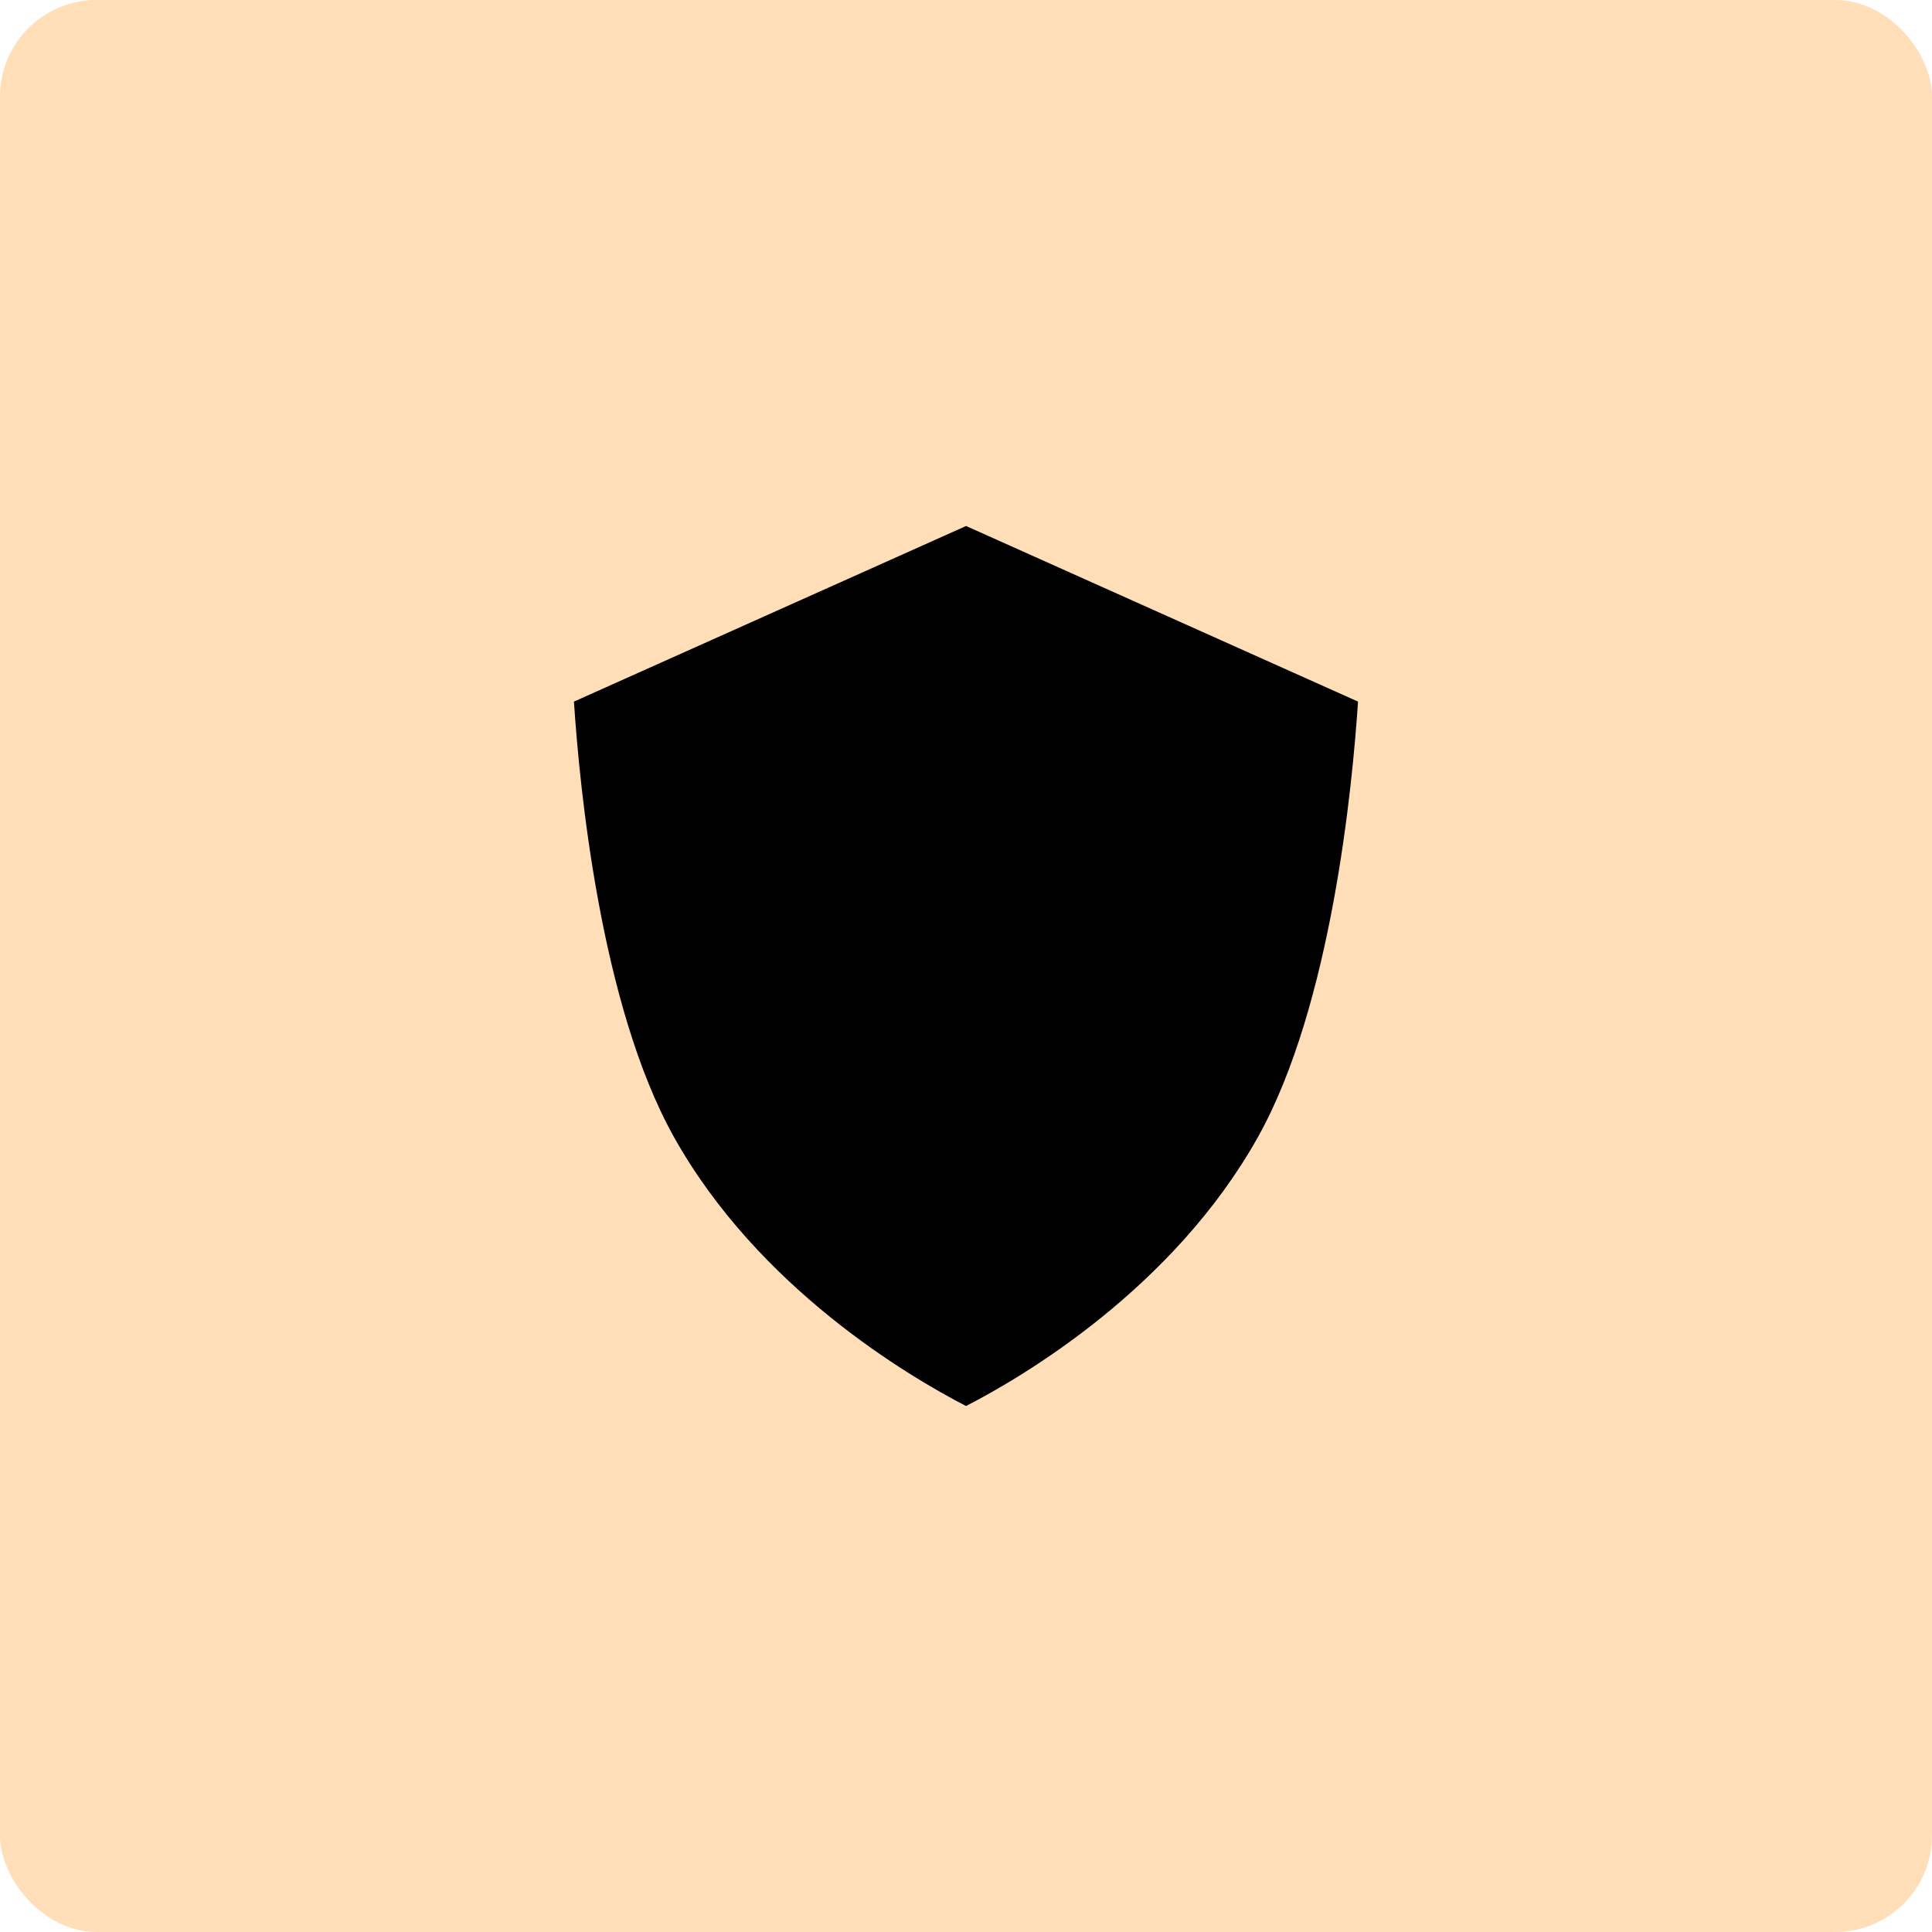 <?xml version="1.0" encoding="UTF-8"?>
<svg width="1200pt" height="1200pt" version="1.1" viewBox="0 0 1200 1200" xmlns="http://www.w3.org/2000/svg">
 <g>
  <path d="m60 0h1080c33.137 0 60 33.137 60 60v1080c0 33.137-26.863 60-60 60h-1080c-33.137 0-60-33.137-60-60v-1080c0-33.137 26.863-60 60-60z" fill="#ffdeb8"/>
  <path d="m418.52 706.08c52.469 93.922 145.97 148.87 181.51 167.23 35.344-18.188 128.73-73 181.4-167.23 45.691-81.926 58.633-218.25 62.066-270.3l-243.46-109.07-243.55 109.07c3.402 52.051 16.316 188.37 62.035 270.3z"/>
 </g>
</svg>
